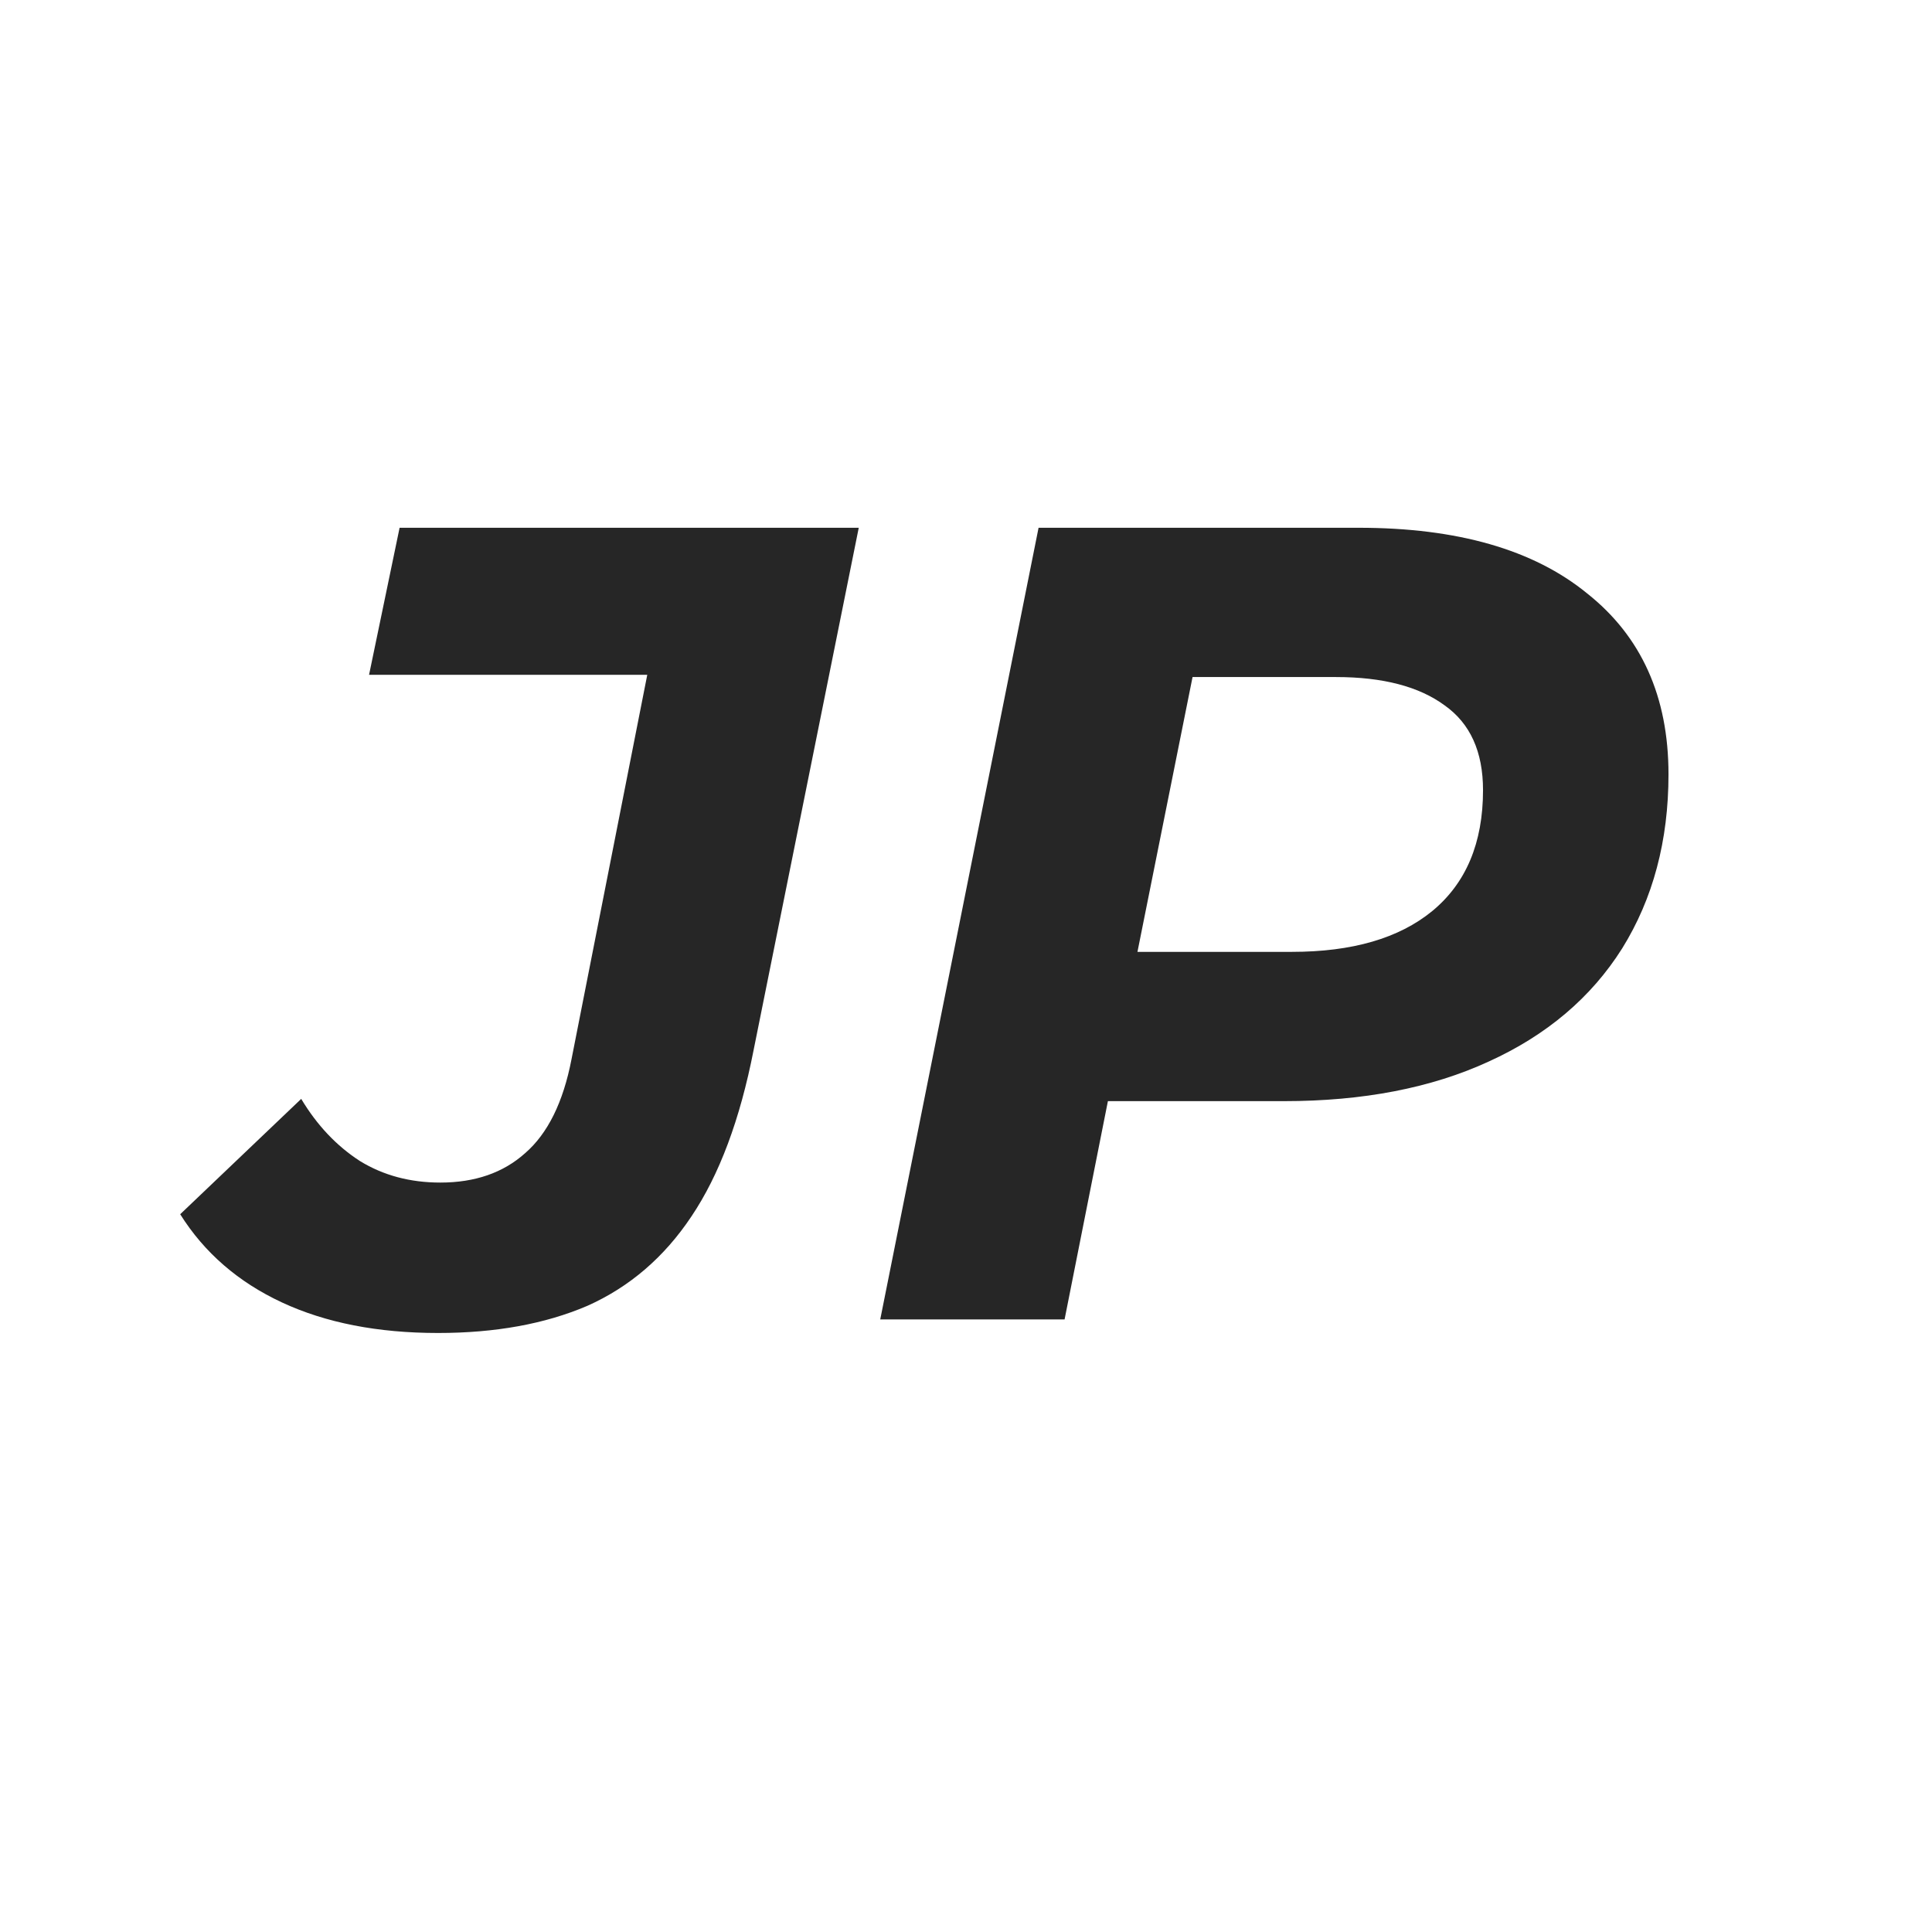 <svg width="41" height="41" viewBox="0 0 41 41" fill="none" xmlns="http://www.w3.org/2000/svg">
<rect width="41" height="41" fill="white"/>
<path d="M9.296 28.288C8.016 28.288 6.912 28.072 5.984 27.64C5.056 27.208 4.336 26.584 3.824 25.768L6.392 23.32C6.728 23.88 7.144 24.32 7.64 24.64C8.136 24.944 8.704 25.096 9.344 25.096C10.08 25.096 10.68 24.888 11.144 24.472C11.624 24.056 11.952 23.392 12.128 22.48L13.736 14.32H7.832L8.48 11.2H18.224L15.992 22.288C15.704 23.76 15.264 24.936 14.672 25.816C14.096 26.68 13.36 27.312 12.464 27.712C11.568 28.096 10.512 28.288 9.296 28.288ZM18.68 28L22.04 11.2H28.832C30.928 11.2 32.544 11.664 33.68 12.592C34.832 13.504 35.408 14.784 35.408 16.432C35.408 17.84 35.08 19.072 34.424 20.128C33.768 21.168 32.824 21.968 31.592 22.528C30.376 23.088 28.928 23.368 27.248 23.368H21.8L23.864 21.592L22.592 28H18.68ZM23.768 22.048L22.4 20.2H27.416C28.696 20.2 29.688 19.912 30.392 19.336C31.112 18.744 31.472 17.888 31.472 16.768C31.472 15.952 31.2 15.352 30.656 14.968C30.112 14.568 29.344 14.368 28.352 14.368H23.624L25.688 12.472L23.768 22.048Z" fill="#262626"/>
</svg>
